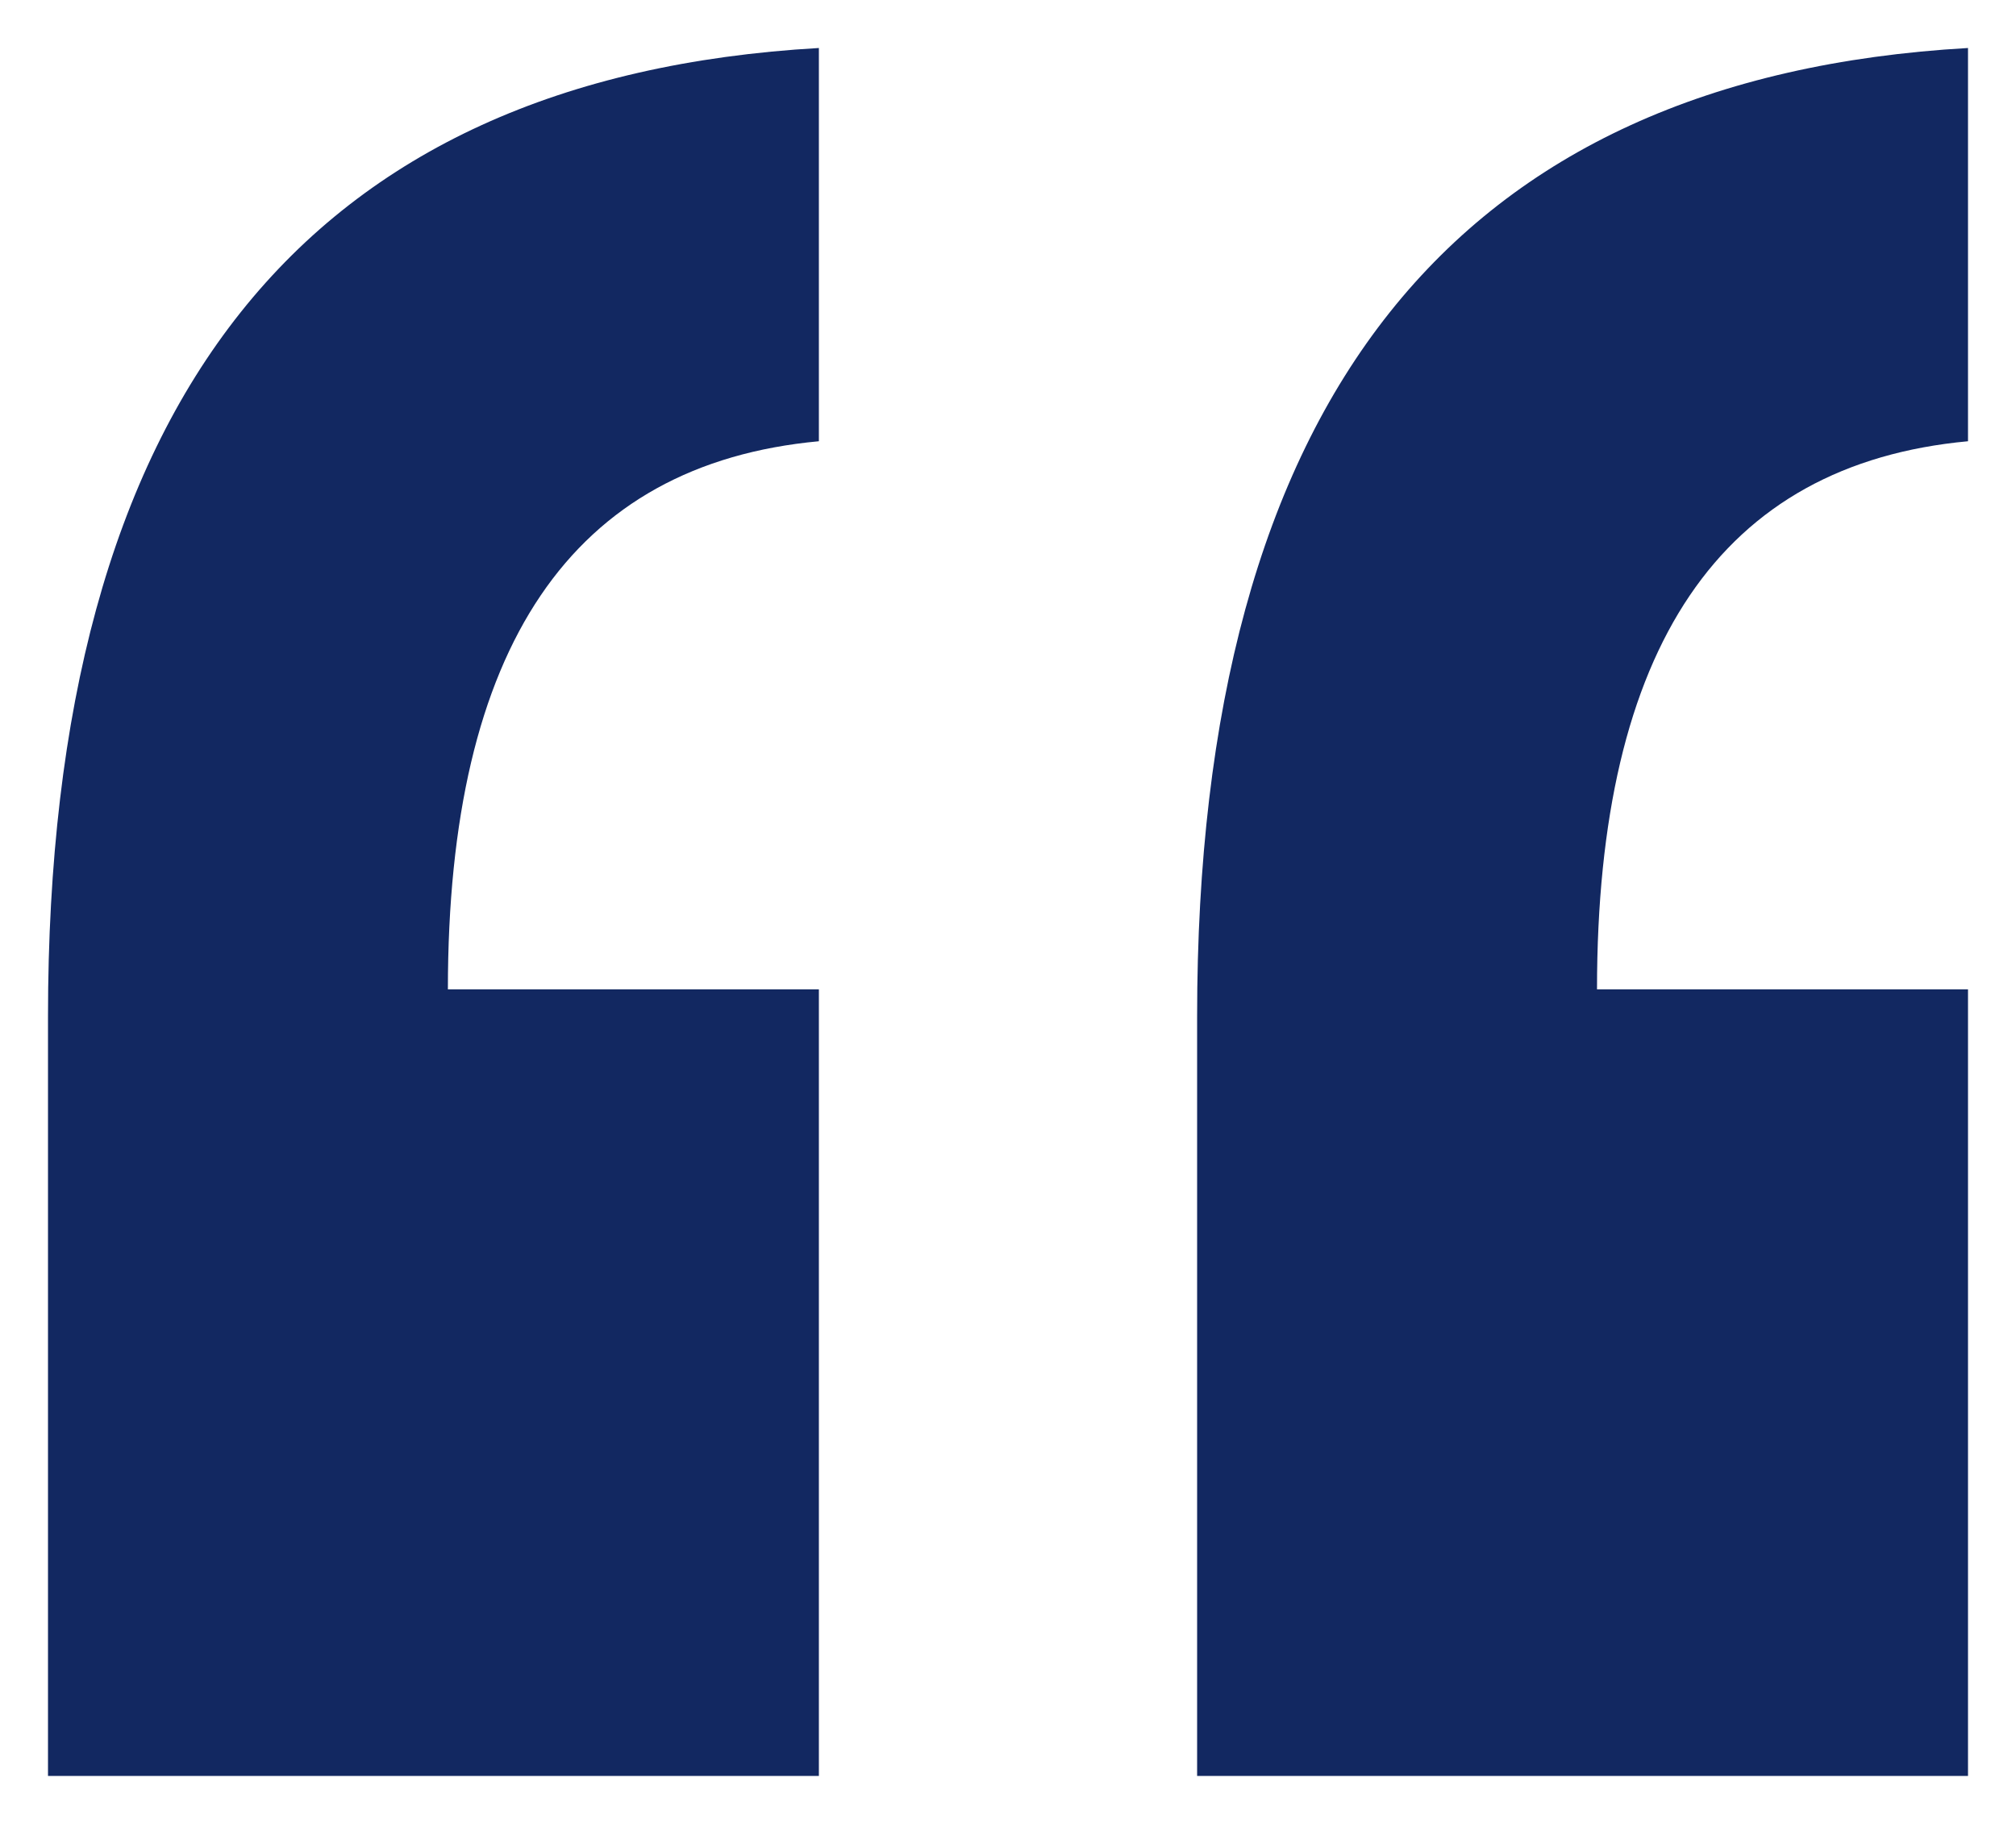 <svg width="42" height="38" viewBox="0 0 42 38" fill="none" xmlns="http://www.w3.org/2000/svg">
<path d="M41 1V9.193C35.847 9.671 33.271 13.478 33.271 20.613H41V37H24.94V21.176C24.94 8.34 30.293 1.615 41 1ZM17.06 1V9.193C11.908 9.671 9.331 13.478 9.331 20.613H17.06V37H1V21.176C1 8.34 6.353 1.615 17.06 1Z" fill="#122861"/>
</svg>
